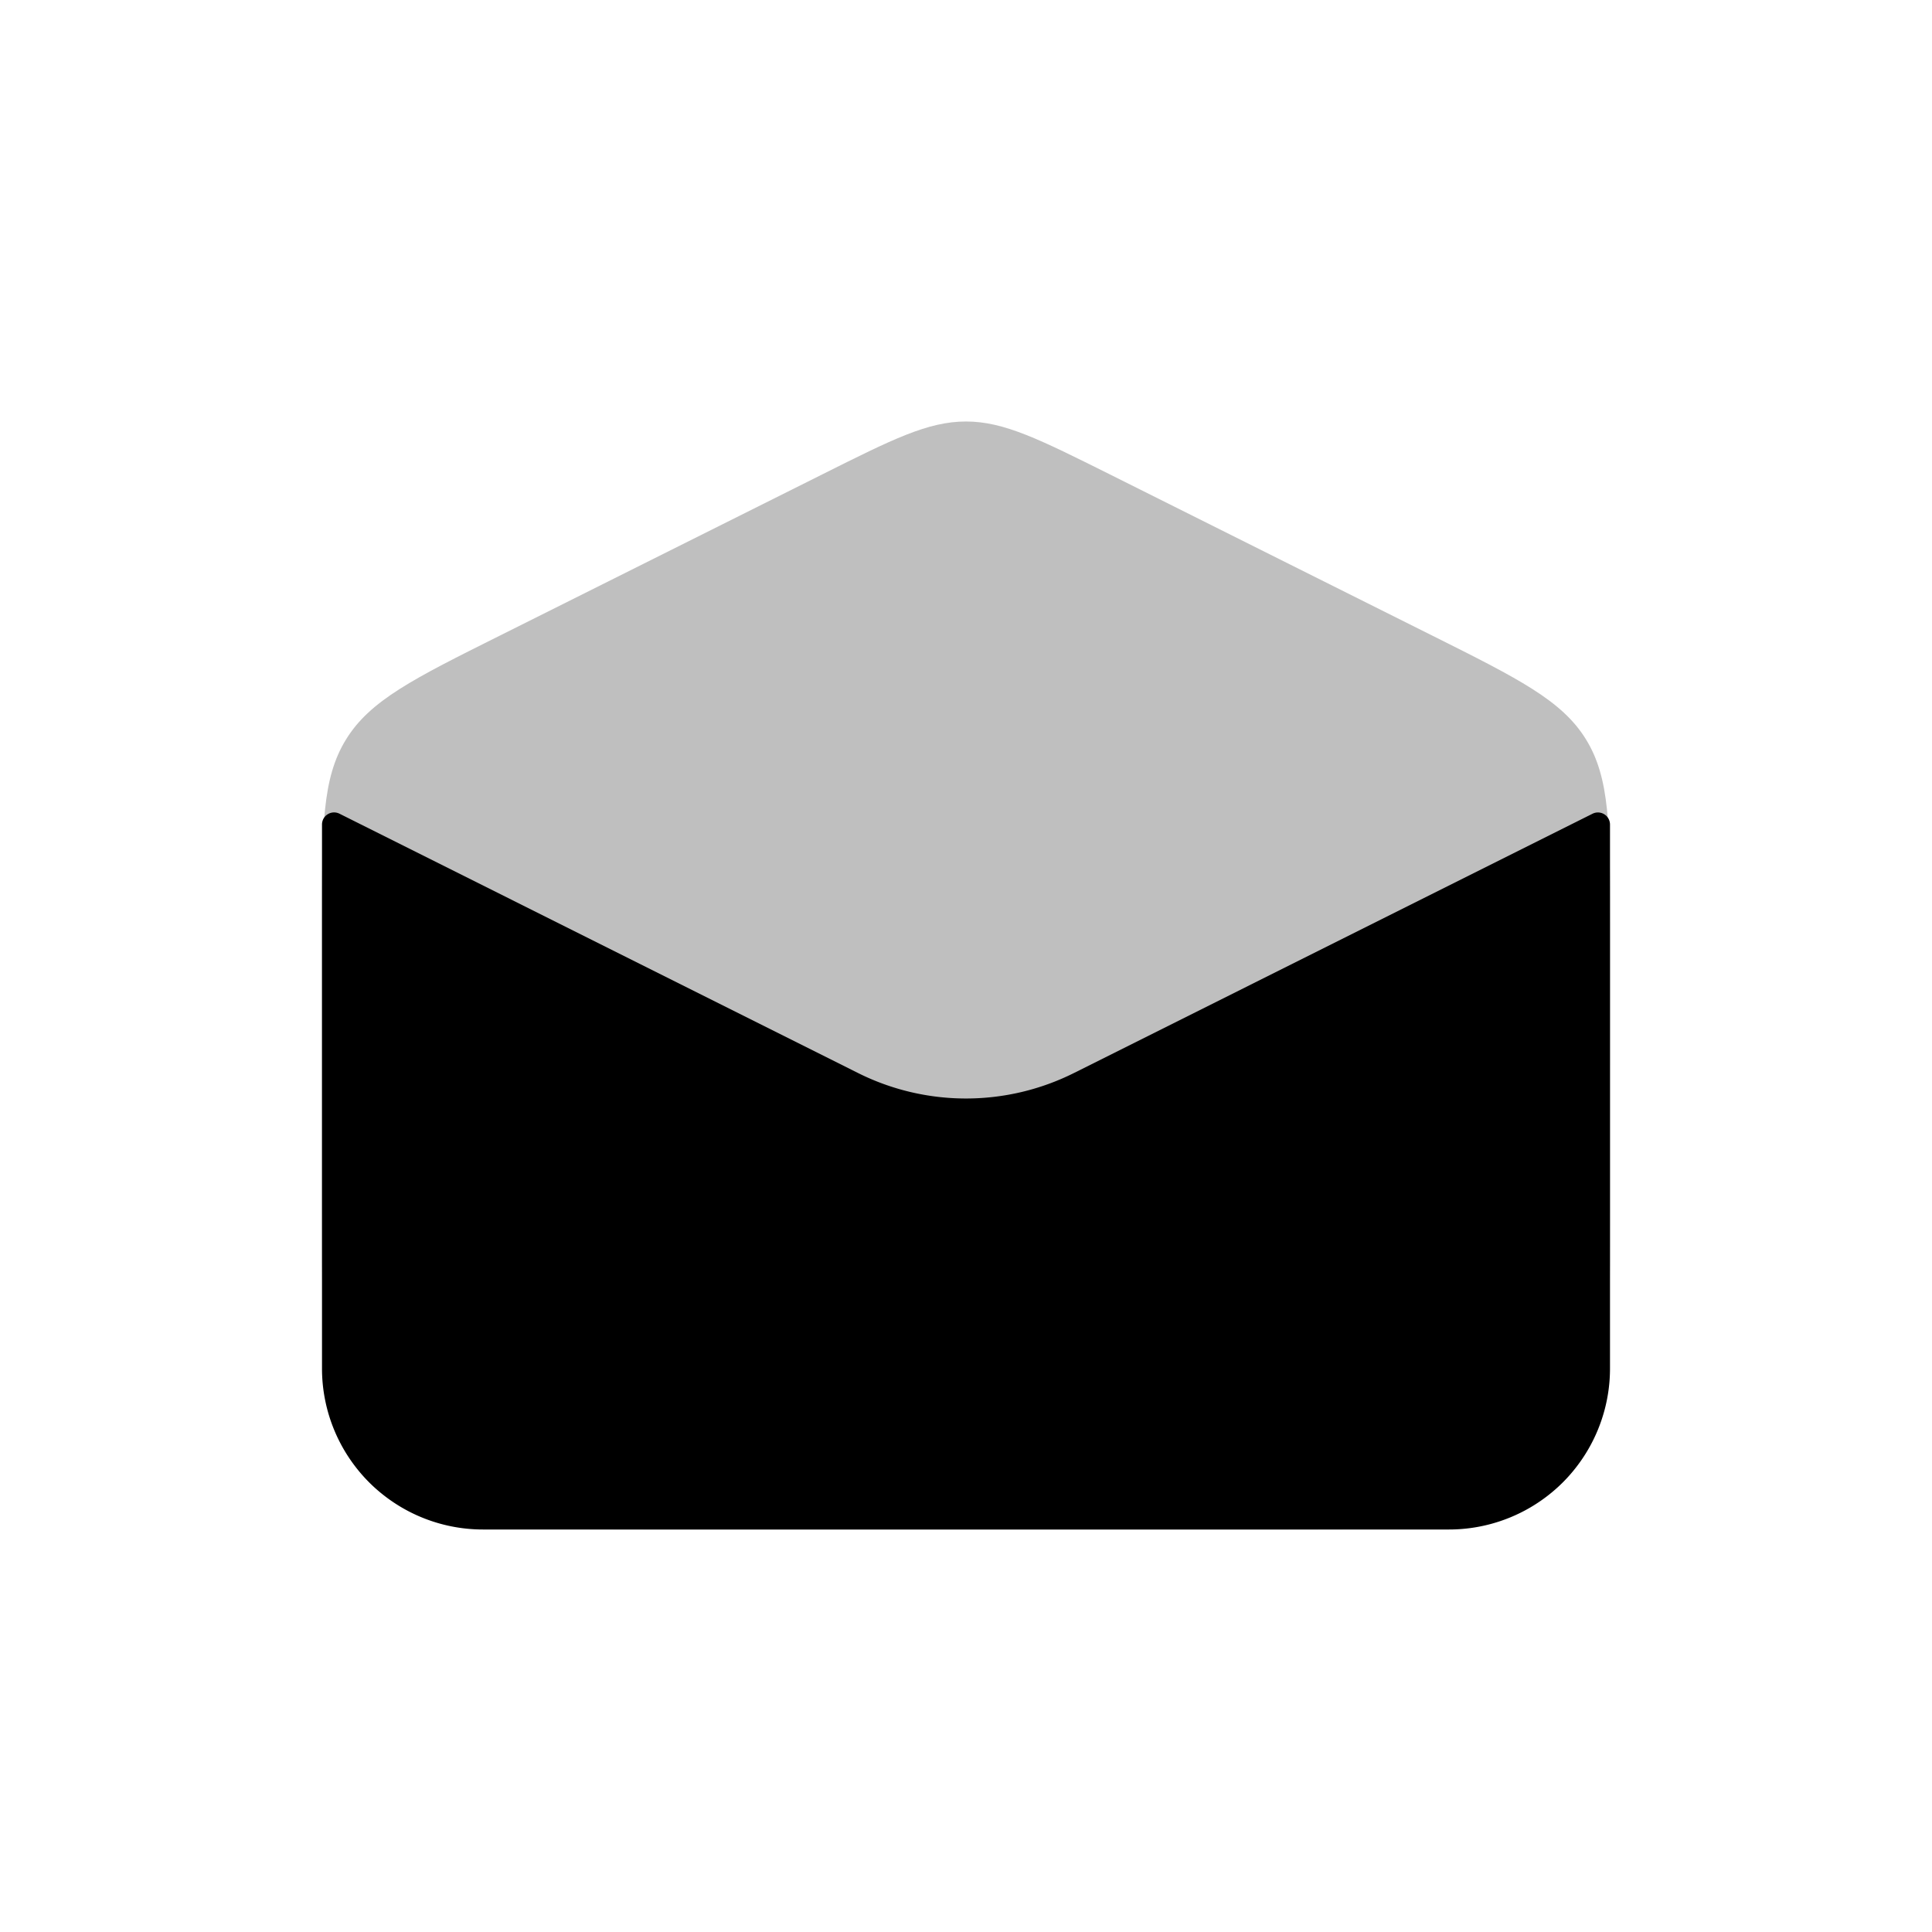 <svg xmlns="http://www.w3.org/2000/svg" width="1em" height="1em" viewBox="0 0 24 24"><path fill="currentColor" fill-opacity=".25" d="M4 11.472c0-1.203 0-1.804.299-2.287c.298-.484.836-.753 1.912-1.29l4-2c.878-.44 1.317-.659 1.789-.659s.911.22 1.789.658l4 2c1.076.538 1.614.807 1.912 1.29c.299.484.299 1.085.299 2.288V15c0 1.886 0 2.828-.586 3.414S17.886 19 16 19H8c-1.886 0-2.828 0-3.414-.586S4 16.886 4 15z"/><path fill="currentColor" d="M4 17v-6.757a.15.15 0 0 1 .217-.135l6.441 3.221a3 3 0 0 0 2.684 0l6.44-3.22a.15.15 0 0 1 .218.134V17a2 2 0 0 1-2 2H6a2 2 0 0 1-2-2"/></svg>